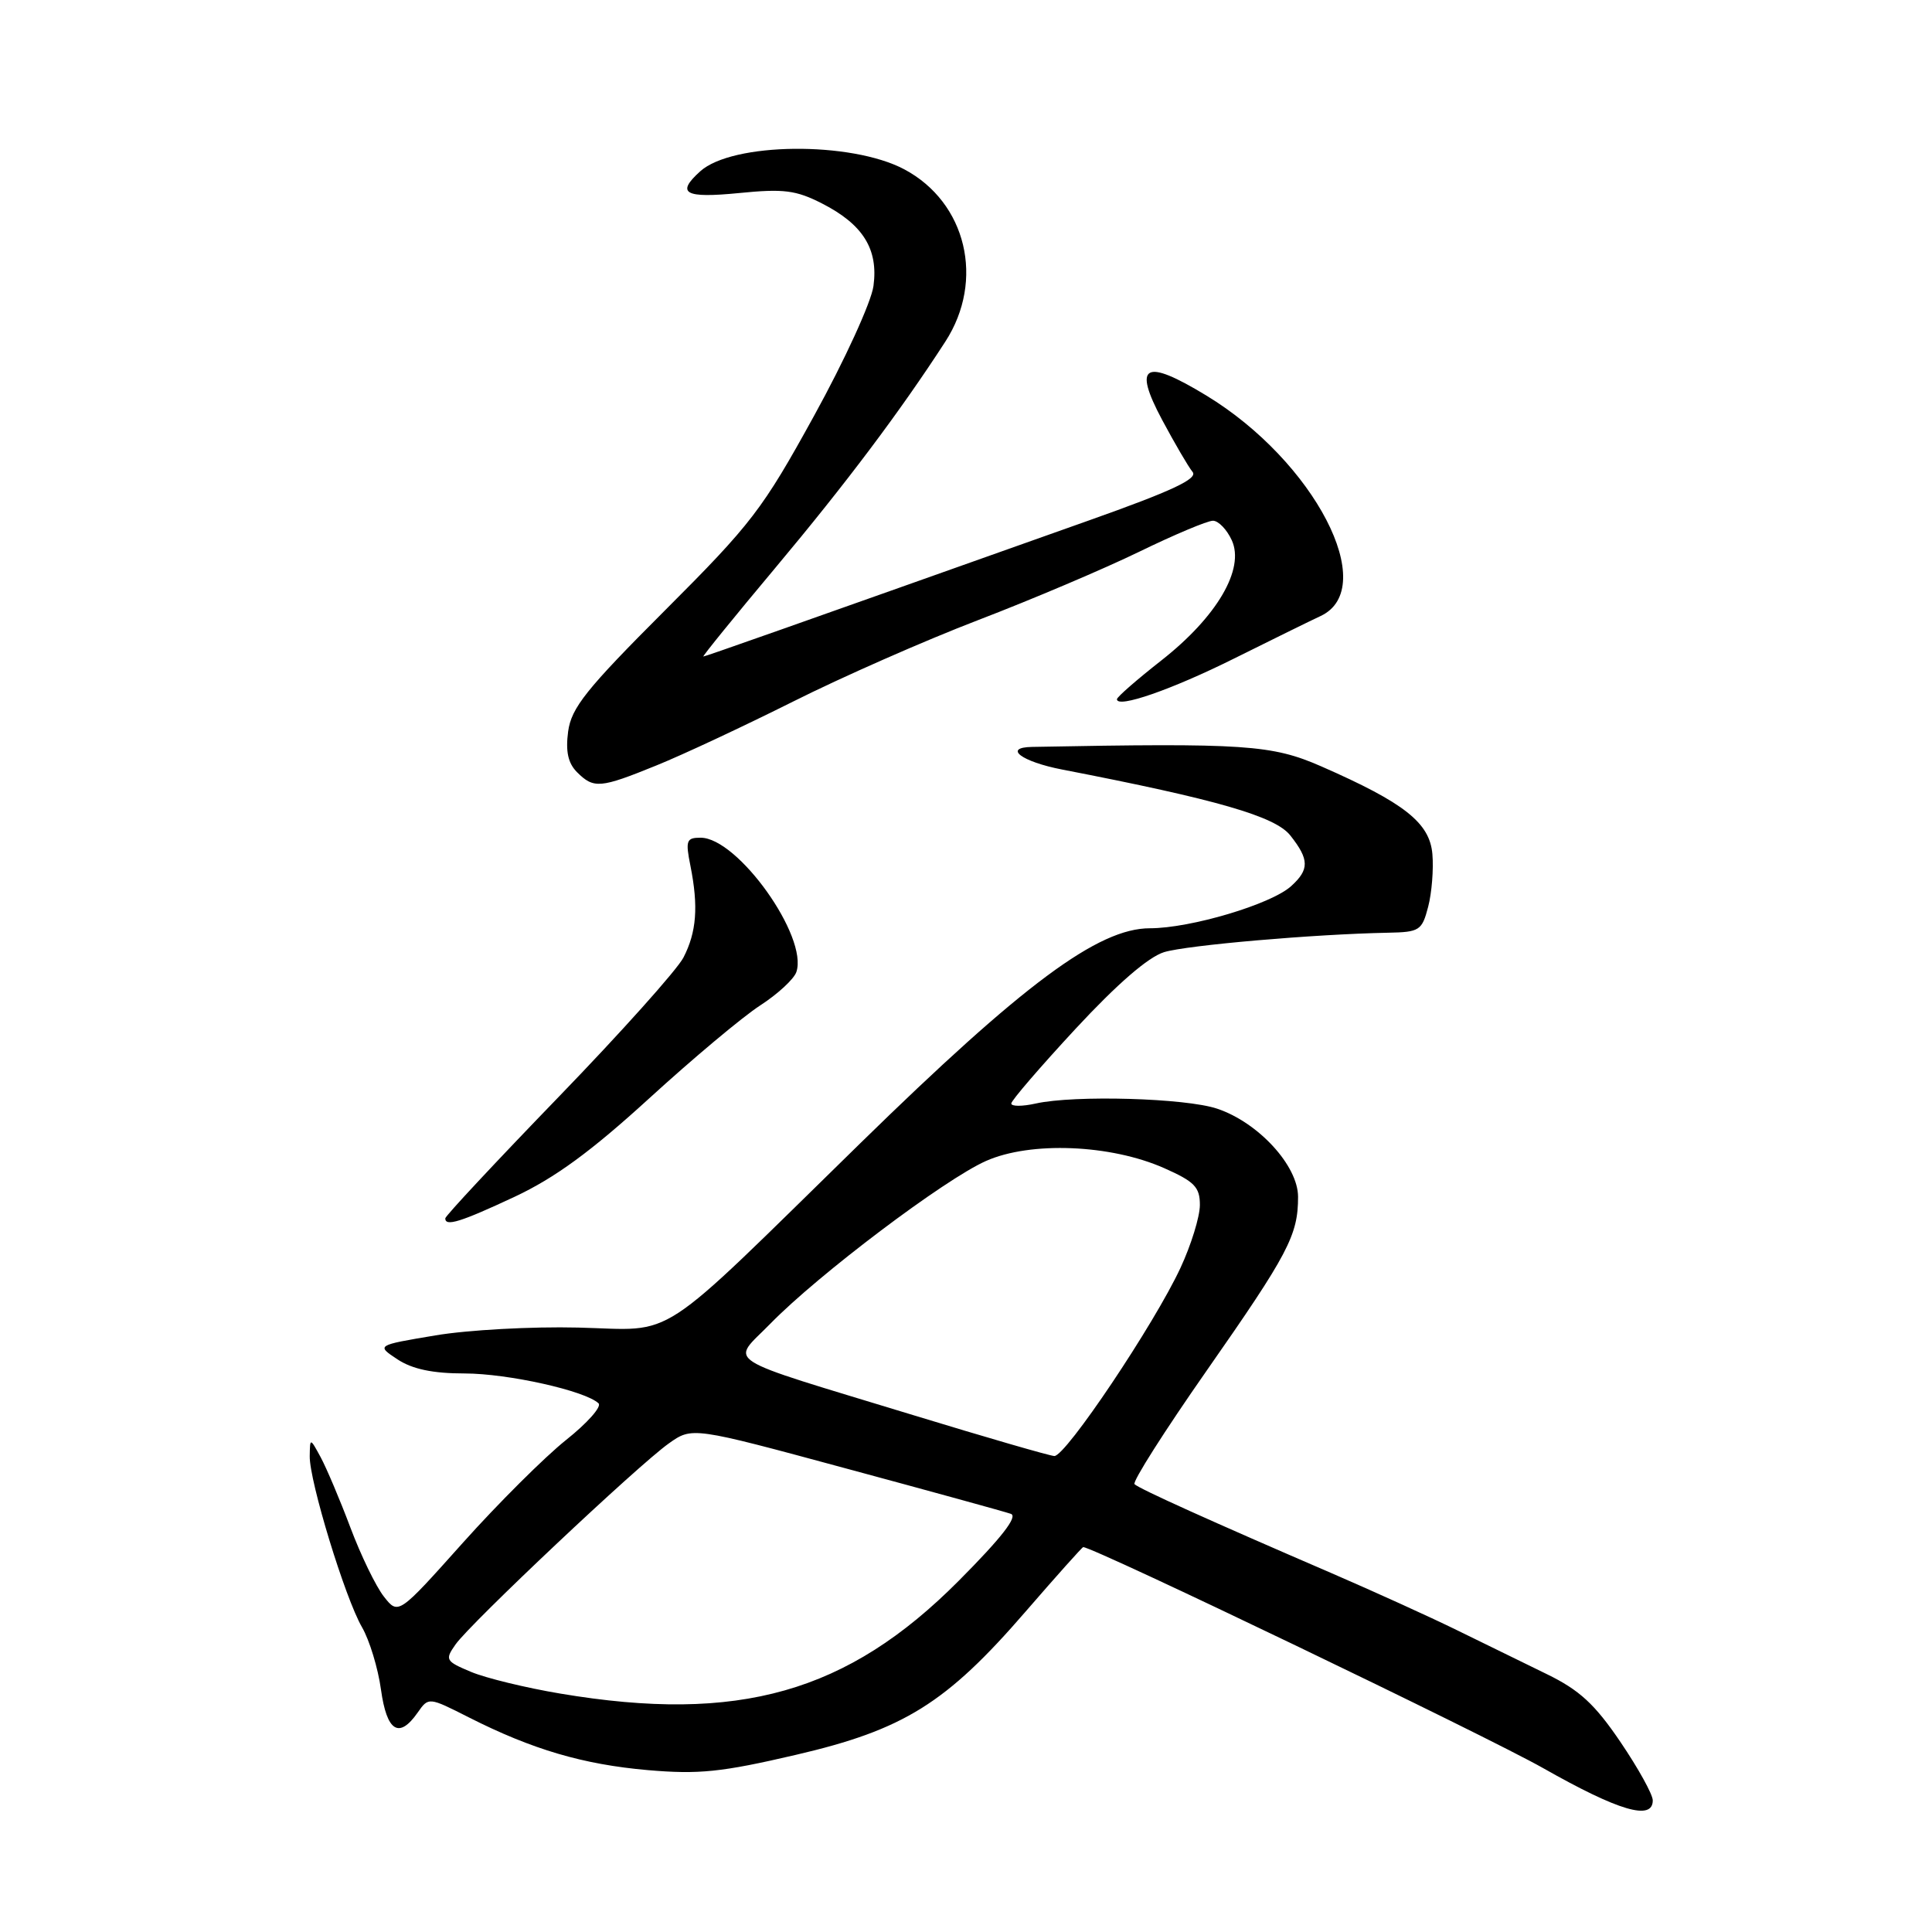 <?xml version="1.0" encoding="UTF-8" standalone="no"?>
<!DOCTYPE svg PUBLIC "-//W3C//DTD SVG 1.1//EN" "http://www.w3.org/Graphics/SVG/1.1/DTD/svg11.dtd" >
<svg xmlns="http://www.w3.org/2000/svg" xmlns:xlink="http://www.w3.org/1999/xlink" version="1.1" viewBox="0 0 256 256">
 <g >
 <path fill="currentColor"
d=" M 219.00 238.56 C 219.00 237.77 217.07 234.29 214.71 230.81 C 211.32 225.81 209.29 223.94 204.96 221.83 C 201.96 220.37 196.57 217.73 193.00 215.98 C 189.43 214.23 182.00 210.86 176.50 208.48 C 160.40 201.54 150.93 197.26 150.33 196.66 C 150.02 196.35 154.32 189.59 159.88 181.63 C 170.72 166.11 172.00 163.68 172.00 158.59 C 172.00 154.47 166.75 148.74 161.29 146.91 C 157.12 145.50 142.37 145.08 137.25 146.22 C 135.46 146.62 134.00 146.62 134.00 146.22 C 134.00 145.83 137.84 141.37 142.52 136.32 C 148.04 130.37 152.16 126.80 154.26 126.16 C 157.31 125.24 174.14 123.78 183.94 123.59 C 188.10 123.51 188.42 123.30 189.24 120.15 C 189.72 118.31 189.97 115.17 189.80 113.18 C 189.45 109.03 186.12 106.39 175.08 101.55 C 168.53 98.68 164.94 98.44 136.75 98.97 C 132.85 99.04 135.36 100.93 140.75 101.97 C 161.29 105.95 168.99 108.17 170.98 110.71 C 173.50 113.90 173.51 115.22 171.08 117.42 C 168.44 119.82 157.75 123.00 152.37 123.00 C 145.52 123.00 135.60 130.36 114.00 151.48 C 86.38 178.49 89.83 176.23 76.61 175.91 C 70.50 175.76 61.98 176.22 57.68 176.95 C 49.85 178.26 49.85 178.26 52.68 180.13 C 54.65 181.42 57.34 181.99 61.57 181.99 C 67.32 182.00 77.55 184.28 79.31 185.95 C 79.76 186.38 77.82 188.57 75.00 190.81 C 72.18 193.06 66.02 199.19 61.32 204.44 C 52.78 213.99 52.78 213.99 50.87 211.56 C 49.82 210.23 47.82 206.11 46.43 202.41 C 45.04 198.71 43.26 194.52 42.49 193.09 C 41.08 190.50 41.08 190.50 41.04 192.95 C 40.99 196.25 45.72 211.74 47.97 215.62 C 48.96 217.33 50.09 221.04 50.48 223.87 C 51.25 229.44 52.87 230.46 55.34 226.93 C 56.79 224.86 56.79 224.86 62.12 227.56 C 70.51 231.81 77.25 233.80 85.84 234.55 C 92.58 235.13 95.58 234.83 105.40 232.54 C 119.76 229.21 125.38 225.70 135.89 213.55 C 139.96 208.85 143.40 205.00 143.53 205.00 C 144.90 205.00 196.90 229.99 204.50 234.30 C 214.50 239.97 219.00 241.29 219.00 238.56 Z  M 68.19 158.58 C 73.54 156.07 78.31 152.58 86.00 145.56 C 91.78 140.28 98.40 134.73 100.72 133.23 C 103.04 131.73 105.20 129.74 105.52 128.80 C 107.12 124.13 97.76 111.00 92.83 111.00 C 90.95 111.00 90.81 111.37 91.49 114.75 C 92.56 120.12 92.30 123.51 90.56 126.88 C 89.73 128.49 82.28 136.81 74.02 145.35 C 65.76 153.89 59.00 161.13 59.00 161.44 C 59.00 162.56 61.03 161.93 68.19 158.58 Z  M 86.99 101.42 C 90.48 100.01 98.61 96.20 105.07 92.97 C 111.52 89.73 122.58 84.86 129.65 82.15 C 136.72 79.44 146.30 75.37 150.95 73.11 C 155.59 70.85 159.99 69.00 160.72 69.00 C 161.45 69.00 162.57 70.17 163.22 71.59 C 164.96 75.40 161.26 81.72 153.90 87.50 C 150.65 90.05 148.00 92.36 148.00 92.65 C 148.00 93.90 155.23 91.39 163.50 87.27 C 168.45 84.81 173.62 82.26 175.00 81.62 C 182.88 77.90 174.16 61.10 159.83 52.40 C 151.65 47.43 150.07 48.30 153.99 55.64 C 155.66 58.76 157.47 61.86 158.02 62.53 C 158.77 63.43 155.32 65.05 144.26 68.97 C 103.32 83.51 93.47 86.98 93.20 86.99 C 93.03 87.00 97.32 81.71 102.73 75.25 C 112.12 64.04 119.29 54.49 125.26 45.27 C 130.53 37.14 128.06 26.81 119.81 22.43 C 112.75 18.69 97.03 18.85 92.77 22.71 C 89.54 25.63 90.71 26.29 97.93 25.58 C 103.84 24.99 105.47 25.20 108.92 26.96 C 114.35 29.73 116.40 33.01 115.74 37.89 C 115.46 40.01 111.93 47.73 107.86 55.11 C 101.05 67.49 99.58 69.41 88.14 80.85 C 77.66 91.33 75.71 93.78 75.28 96.93 C 74.93 99.58 75.27 101.12 76.46 102.32 C 78.68 104.53 79.52 104.46 86.99 101.42 Z  M 74.25 224.41 C 69.71 223.65 64.39 222.36 62.43 221.54 C 59.04 220.12 58.93 219.93 60.36 217.90 C 62.31 215.11 84.56 194.14 88.61 191.27 C 91.72 189.06 91.72 189.06 112.11 194.58 C 123.33 197.61 133.15 200.31 133.94 200.59 C 134.92 200.92 132.73 203.74 127.04 209.46 C 112.28 224.30 97.88 228.38 74.25 224.41 Z  M 121.00 187.51 C 94.93 179.55 96.84 180.77 102.08 175.39 C 108.43 168.89 125.18 156.25 130.66 153.83 C 136.57 151.21 147.16 151.64 154.25 154.78 C 158.29 156.57 159.00 157.30 158.99 159.69 C 158.98 161.24 157.83 164.97 156.42 168.00 C 152.95 175.47 141.18 193.02 139.70 192.93 C 139.04 192.89 130.62 190.45 121.00 187.51 Z "/>
</g>
</svg>